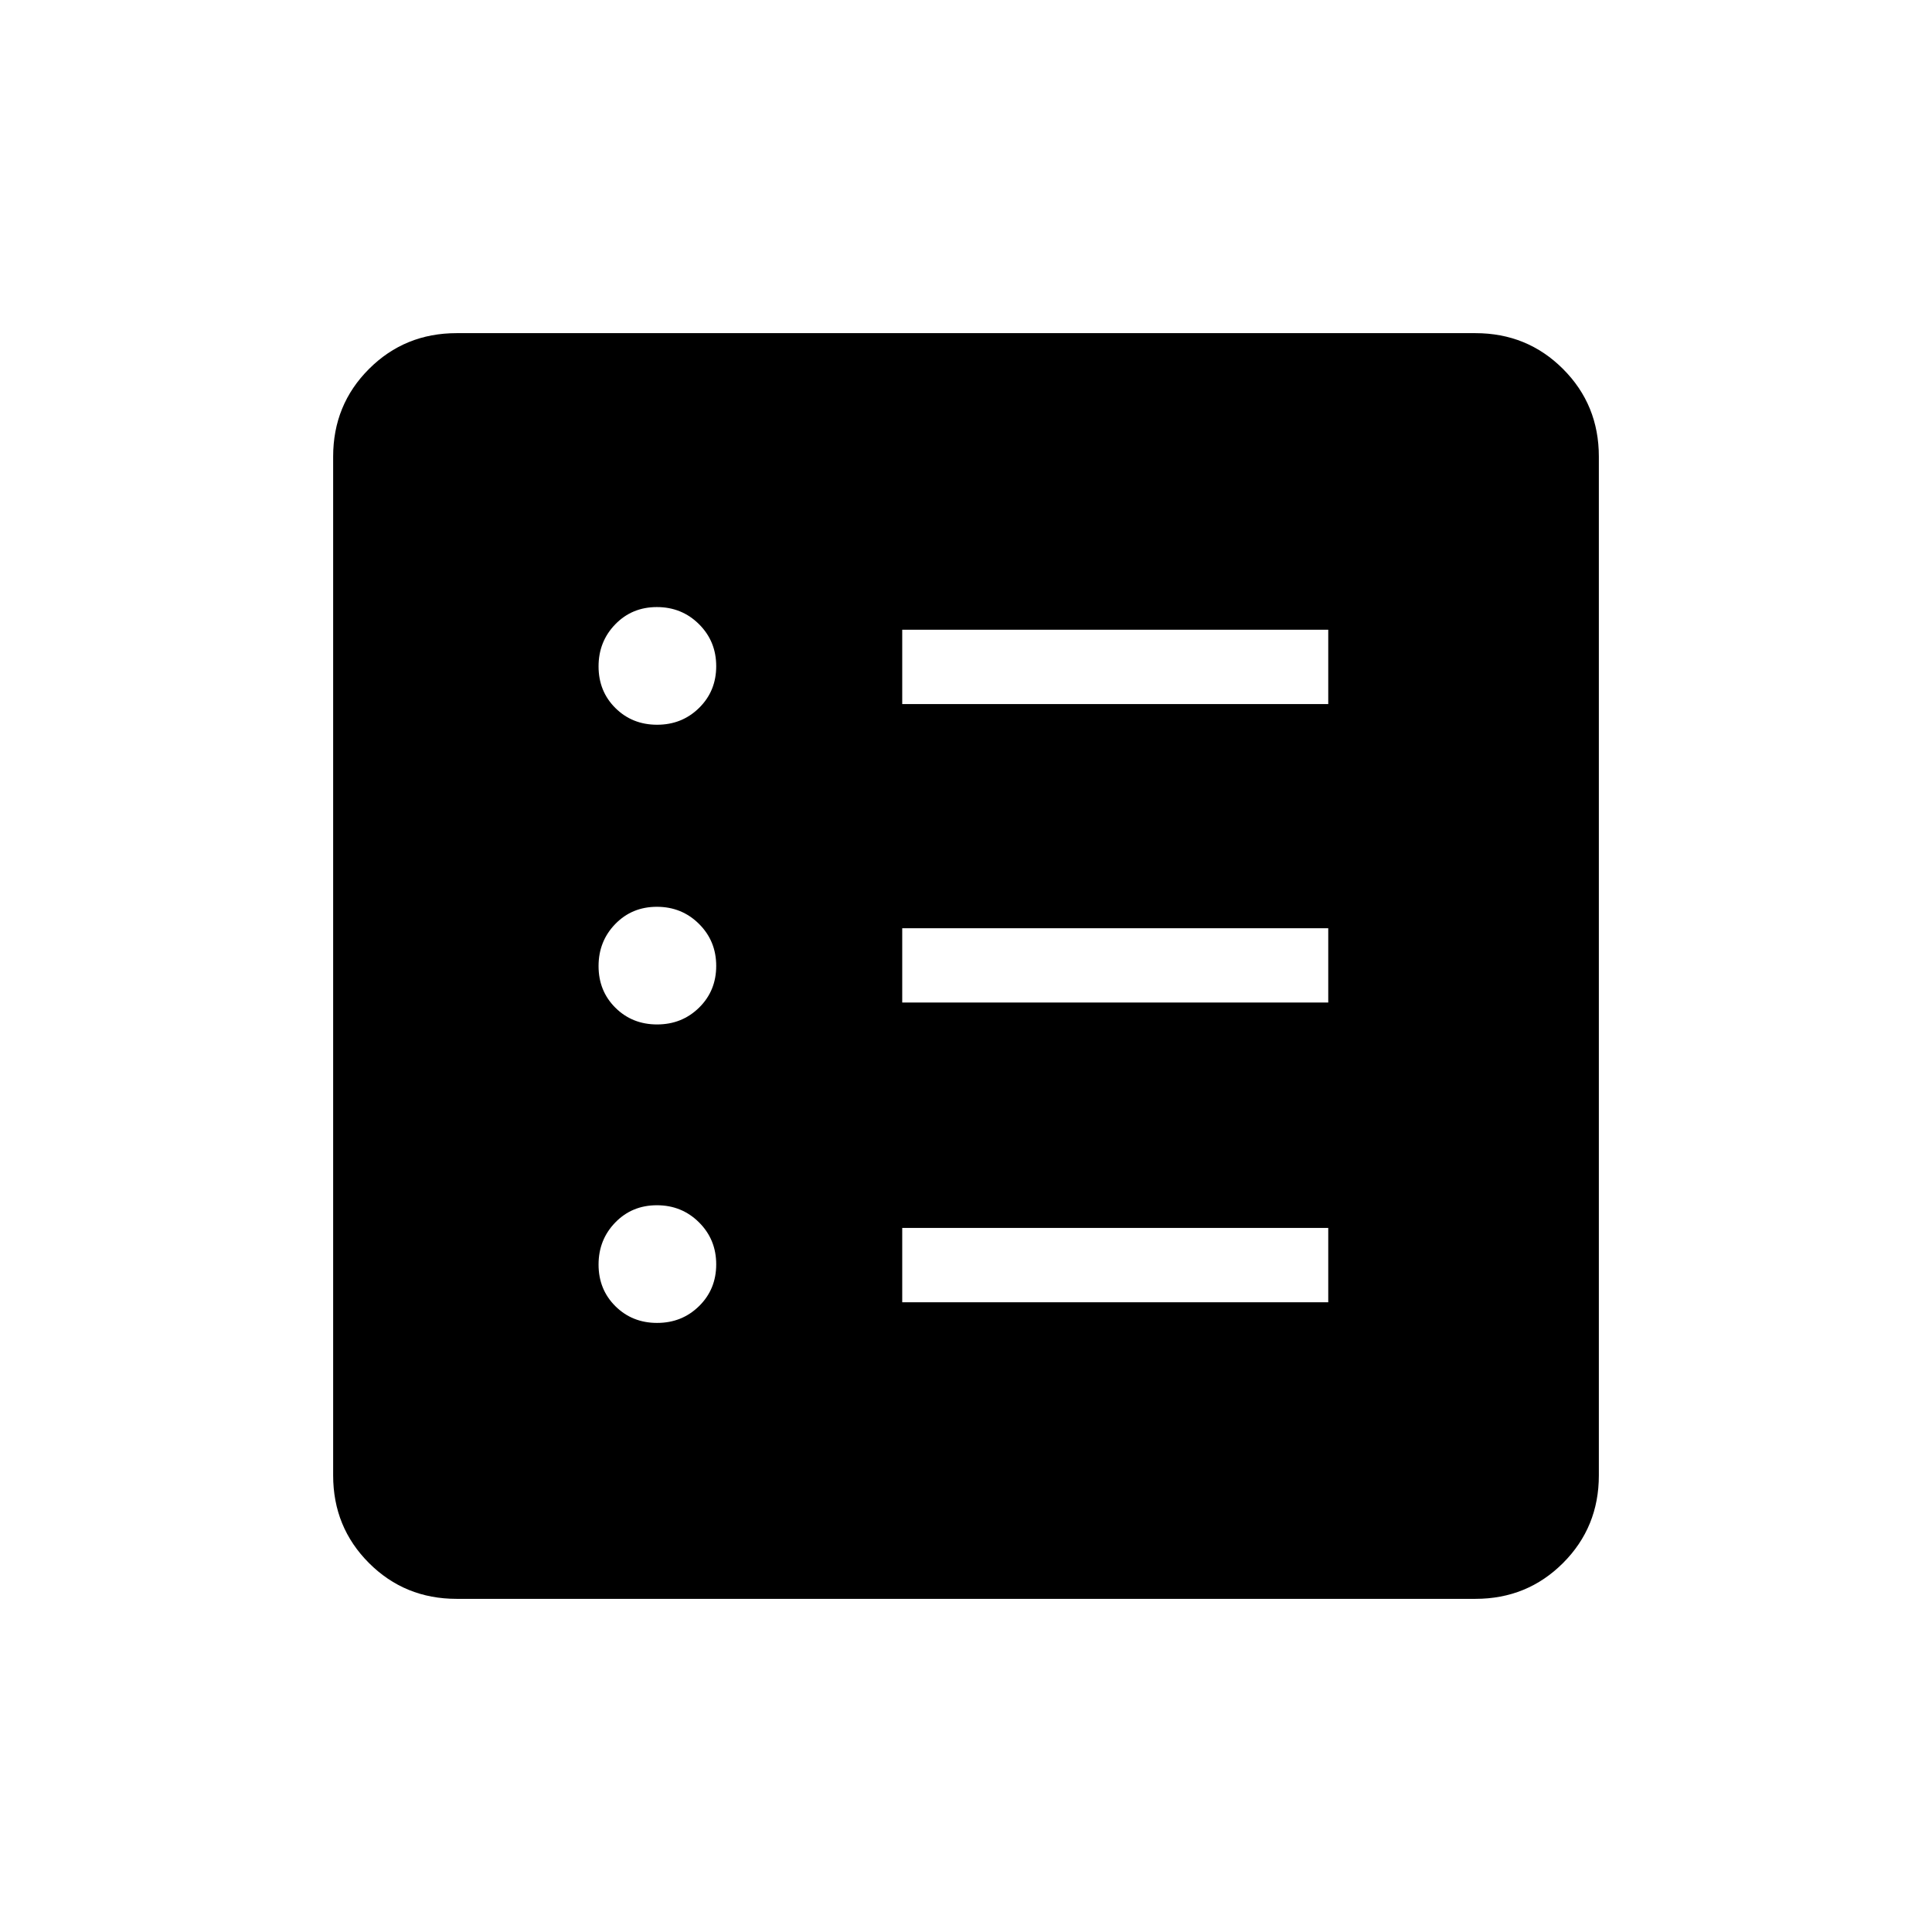<svg xmlns="http://www.w3.org/2000/svg" height="24" viewBox="0 -960 960 960" width="24"><path d="M326.52-302.65q12.36 0 20.86-8.37 8.5-8.36 8.5-20.73 0-12.37-8.55-20.87-8.55-8.5-20.92-8.5-12.37 0-20.68 8.56-8.31 8.55-8.31 20.92 0 12.37 8.36 20.68 8.37 8.31 20.74 8.31Zm0-148.31q12.36 0 20.86-8.36t8.5-20.73q0-12.37-8.55-20.87-8.55-8.5-20.92-8.5-12.37 0-20.68 8.55t-8.31 20.92q0 12.37 8.36 20.68 8.37 8.31 20.74 8.31Zm0-148.92q12.36 0 20.86-8.37 8.5-8.36 8.5-20.73 0-12.37-8.55-20.87-8.55-8.5-20.92-8.5-12.37 0-20.68 8.56-8.31 8.55-8.31 20.92 0 12.37 8.36 20.68 8.37 8.31 20.74 8.31Zm121.79 286.96H660v-36.93H448.31v36.93Zm0-148.93H660v-36.92H448.31v36.92Zm0-148.3H660v-36.93H448.31v36.93ZM226.89-165.54q-25.75 0-43.55-17.8-17.8-17.8-17.8-43.55v-506.22q0-25.75 17.8-43.55 17.8-17.8 43.55-17.8h506.22q25.75 0 43.55 17.8 17.8 17.8 17.8 43.55v506.22q0 25.75-17.8 43.55-17.8 17.8-43.55 17.8H226.89Z"/></svg>